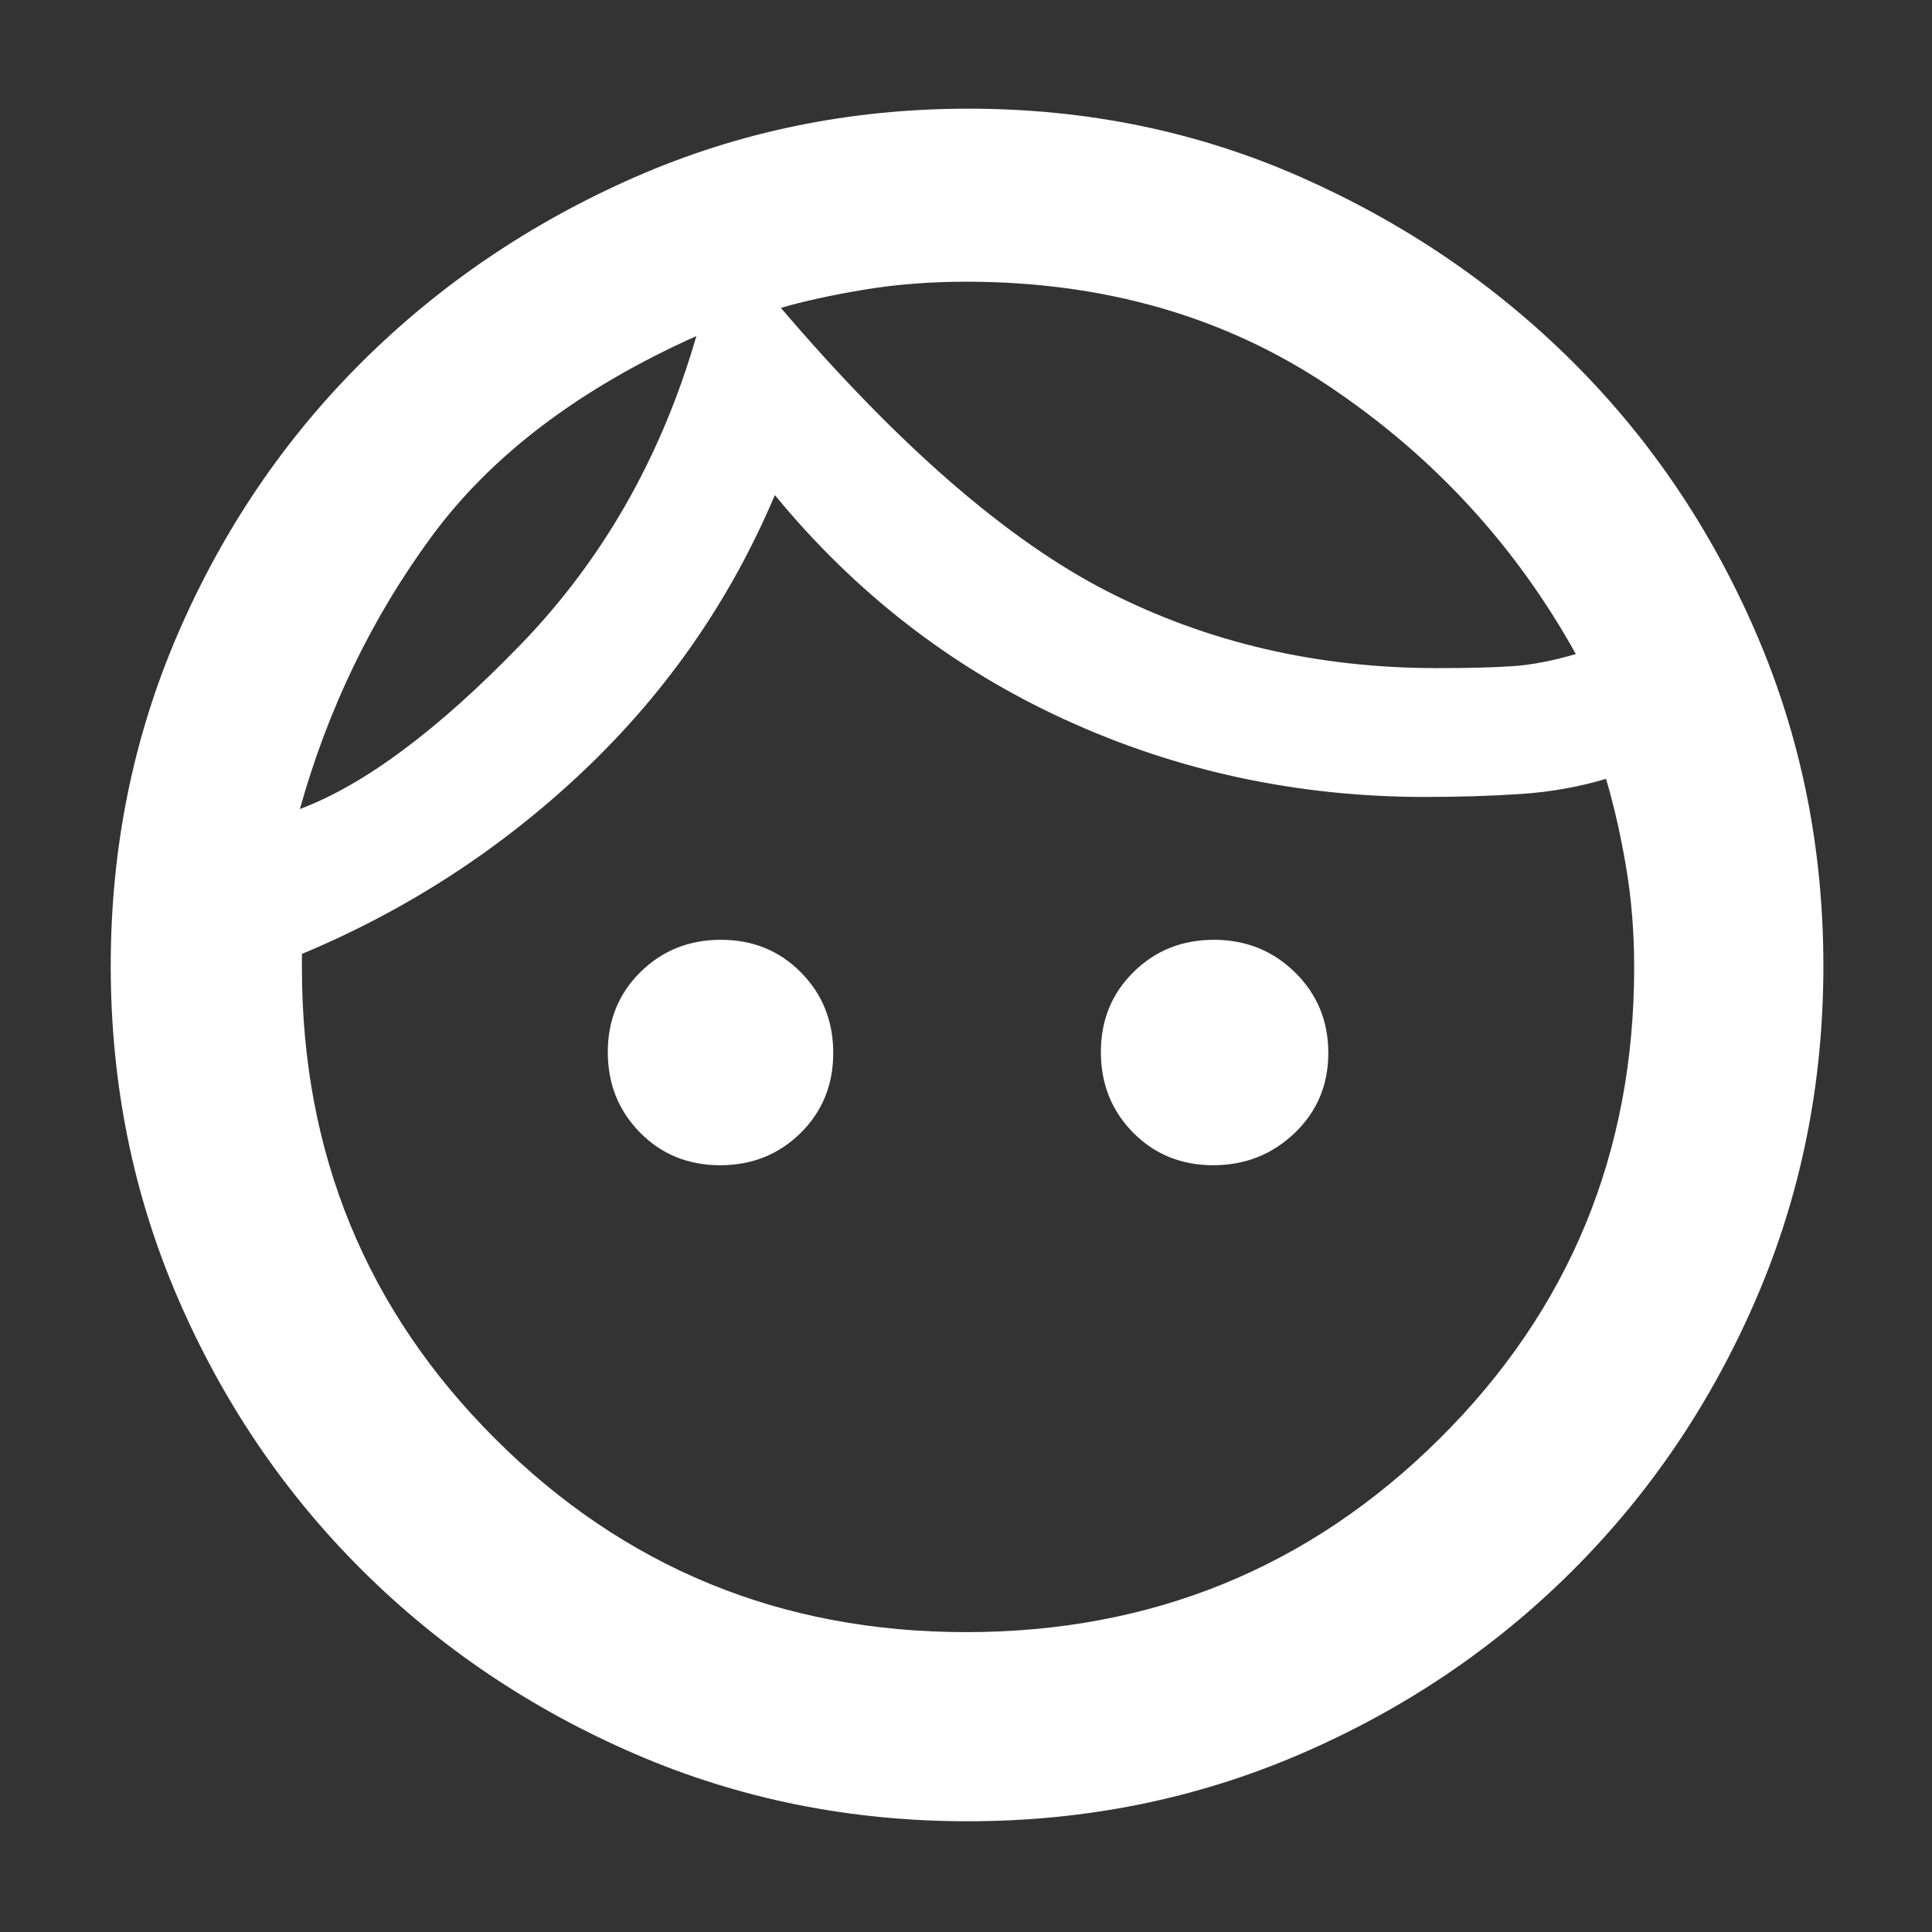 <svg width="32" height="32" viewBox="0 0 32 32" fill="none" xmlns="http://www.w3.org/2000/svg">
<rect x="0" y="0" width="32" height="32" fill="#333333" stroke="none"/>
<path d="M11.927 19.3C11.398 19.3 10.956 19.119 10.601 18.759C10.245 18.398 10.067 17.954 10.067 17.426C10.067 16.897 10.248 16.455 10.608 16.1C10.969 15.744 11.413 15.566 11.941 15.566C12.47 15.566 12.912 15.747 13.267 16.107C13.623 16.468 13.801 16.912 13.801 17.441C13.801 17.969 13.62 18.411 13.26 18.767C12.899 19.122 12.455 19.3 11.927 19.3ZM20.093 19.3C19.565 19.3 19.123 19.119 18.767 18.759C18.412 18.398 18.234 17.954 18.234 17.426C18.234 16.897 18.414 16.455 18.775 16.1C19.135 15.744 19.58 15.566 20.108 15.566C20.637 15.566 21.084 15.747 21.451 16.107C21.817 16.468 22.001 16.912 22.001 17.441C22.001 17.969 21.815 18.411 21.443 18.767C21.072 19.122 20.622 19.3 20.093 19.3ZM16.001 27.033C19.076 27.033 21.689 25.966 23.84 23.833C25.992 21.699 27.067 19.095 27.067 16.021C27.067 15.447 27.023 14.896 26.934 14.367C26.845 13.838 26.734 13.349 26.601 12.9C26.156 13.033 25.689 13.117 25.2 13.15C24.71 13.183 24.179 13.2 23.606 13.2C21.489 13.2 19.497 12.772 17.632 11.916C15.767 11.061 14.167 9.822 12.834 8.2C12.101 9.933 11.051 11.45 9.684 12.75C8.317 14.05 6.756 15.066 5.001 15.8V16.033C5.001 19.104 6.069 21.705 8.207 23.836C10.344 25.968 12.942 27.033 16.001 27.033ZM16.029 30.166C14.073 30.166 12.235 29.794 10.515 29.05C8.794 28.305 7.289 27.292 5.999 26.009C4.709 24.727 3.692 23.226 2.949 21.507C2.206 19.789 1.834 17.952 1.834 15.998C1.834 14.044 2.206 12.208 2.949 10.491C3.692 8.773 4.709 7.273 5.999 5.991C7.289 4.708 8.796 3.689 10.518 2.933C12.242 2.178 14.082 1.8 16.042 1.8C18.001 1.8 19.835 2.178 21.545 2.933C23.255 3.689 24.753 4.705 26.039 5.983C27.325 7.261 28.34 8.76 29.084 10.481C29.828 12.202 30.201 14.041 30.201 15.998C30.201 17.955 29.829 19.793 29.087 21.513C28.345 23.233 27.329 24.735 26.041 26.019C24.753 27.304 23.249 28.316 21.53 29.056C19.811 29.796 17.977 30.166 16.029 30.166ZM12.934 5.1C14.889 7.389 16.695 8.955 18.351 9.8C20.006 10.644 21.823 11.066 23.801 11.066C24.334 11.066 24.756 11.055 25.067 11.033C25.378 11.011 25.723 10.944 26.101 10.833C25.101 9.033 23.739 7.555 22.017 6.4C20.295 5.244 18.29 4.666 16.001 4.666C15.401 4.666 14.834 4.711 14.301 4.8C13.767 4.889 13.312 4.989 12.934 5.1ZM4.967 13.4C6.034 13 7.251 12.094 8.617 10.683C9.984 9.272 10.956 7.566 11.534 5.566C9.601 6.433 8.14 7.539 7.151 8.883C6.162 10.228 5.434 11.733 4.967 13.4Z" fill="white"/>
</svg>
